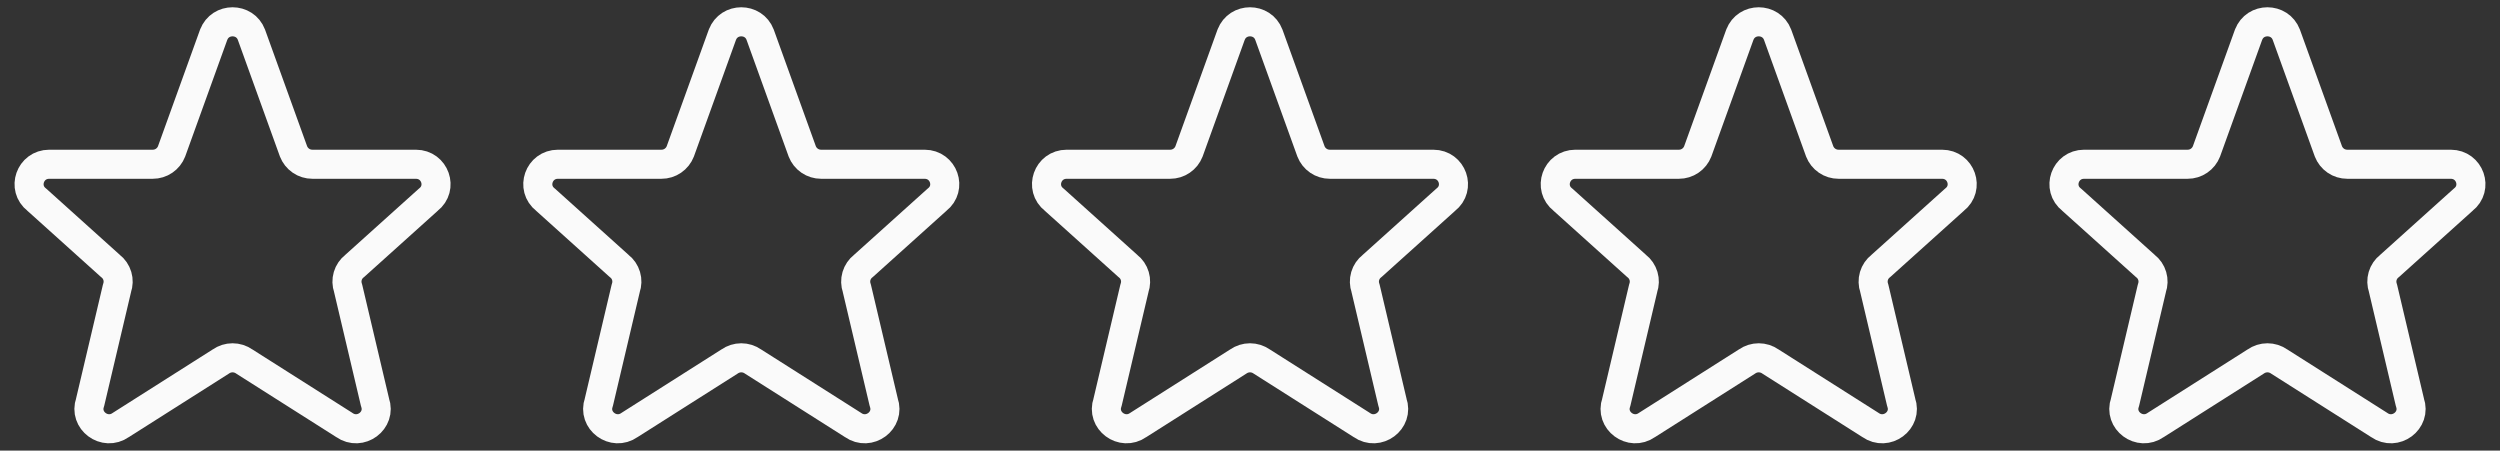 <svg width="172" height="31" viewBox="0 0 172 31" fill="none" xmlns="http://www.w3.org/2000/svg">
<rect x="0" y="0" width="172" height="31" fill="#333333" stroke="none"/>
<path d="M14.704 2.386C15.152 1.205 16.847 1.205 17.297 2.386L20.194 10.414C20.296 10.675 20.474 10.9 20.705 11.058C20.936 11.216 21.21 11.301 21.491 11.3H28.612C29.928 11.3 30.502 12.938 29.468 13.74L24.4 18.3C24.173 18.474 24.007 18.716 23.926 18.991C23.845 19.265 23.853 19.559 23.949 19.828L25.8 27.673C26.25 28.933 24.792 30.015 23.689 29.239L16.805 24.871C16.569 24.706 16.288 24.617 16 24.617C15.712 24.617 15.431 24.706 15.195 24.871L8.312 29.239C7.21 30.015 5.75 28.931 6.201 27.673L8.051 19.828C8.147 19.559 8.155 19.265 8.074 18.991C7.993 18.716 7.828 18.474 7.601 18.3L2.533 13.74C1.497 12.938 2.074 11.3 3.387 11.3H10.508C10.789 11.301 11.063 11.217 11.294 11.058C11.526 10.9 11.704 10.675 11.805 10.414L14.702 2.386H14.704Z" stroke="#FAFAFA" stroke-width="2" stroke-linecap="round" stroke-linejoin="round"/>
<path d="M49.704 2.386C50.152 1.205 51.847 1.205 52.297 2.386L55.194 10.414C55.295 10.675 55.474 10.9 55.705 11.058C55.936 11.216 56.21 11.301 56.491 11.3H63.612C64.928 11.3 65.502 12.938 64.468 13.74L59.4 18.3C59.173 18.474 59.007 18.716 58.926 18.991C58.845 19.265 58.853 19.559 58.949 19.828L60.8 27.673C61.251 28.933 59.792 30.015 58.689 29.239L51.805 24.871C51.569 24.706 51.288 24.617 51 24.617C50.712 24.617 50.431 24.706 50.195 24.871L43.312 29.239C42.21 30.015 40.75 28.931 41.201 27.673L43.051 19.828C43.147 19.559 43.155 19.265 43.074 18.991C42.993 18.716 42.828 18.474 42.6 18.3L37.533 13.74C36.497 12.938 37.074 11.3 38.387 11.3H45.508C45.789 11.301 46.063 11.217 46.294 11.058C46.526 10.9 46.704 10.675 46.805 10.414L49.702 2.386H49.704Z" stroke="#FAFAFA" stroke-width="2" stroke-linecap="round" stroke-linejoin="round"/>
<path d="M84.704 2.386C85.152 1.205 86.847 1.205 87.296 2.386L90.194 10.414C90.296 10.675 90.474 10.9 90.705 11.058C90.936 11.216 91.21 11.301 91.491 11.3H98.612C99.928 11.3 100.502 12.938 99.468 13.74L94.4 18.3C94.173 18.474 94.007 18.716 93.926 18.991C93.845 19.265 93.853 19.559 93.949 19.828L95.8 27.673C96.251 28.933 94.792 30.015 93.689 29.239L86.805 24.871C86.569 24.706 86.288 24.617 86 24.617C85.712 24.617 85.431 24.706 85.195 24.871L78.312 29.239C77.21 30.015 75.75 28.931 76.201 27.673L78.051 19.828C78.147 19.559 78.155 19.265 78.074 18.991C77.993 18.716 77.828 18.474 77.6 18.3L72.533 13.74C71.497 12.938 72.074 11.3 73.387 11.3H80.508C80.789 11.301 81.063 11.217 81.294 11.058C81.526 10.9 81.704 10.675 81.805 10.414L84.702 2.386H84.704Z" stroke="#FAFAFA" stroke-width="2" stroke-linecap="round" stroke-linejoin="round"/>
<path d="M119.704 2.386C120.152 1.205 121.847 1.205 122.297 2.386L125.194 10.414C125.295 10.675 125.474 10.9 125.705 11.058C125.936 11.216 126.21 11.301 126.491 11.3H133.612C134.928 11.3 135.502 12.938 134.468 13.74L129.4 18.3C129.173 18.474 129.007 18.716 128.926 18.991C128.845 19.265 128.853 19.559 128.949 19.828L130.8 27.673C131.251 28.933 129.792 30.015 128.689 29.239L121.805 24.871C121.569 24.706 121.288 24.617 121 24.617C120.712 24.617 120.431 24.706 120.195 24.871L113.312 29.239C112.21 30.015 110.75 28.931 111.201 27.673L113.051 19.828C113.147 19.559 113.155 19.265 113.074 18.991C112.993 18.716 112.828 18.474 112.601 18.3L107.533 13.74C106.497 12.938 107.074 11.3 108.387 11.3H115.508C115.789 11.301 116.063 11.217 116.294 11.058C116.526 10.9 116.704 10.675 116.805 10.414L119.702 2.386H119.704Z" stroke="#FAFAFA" stroke-width="2" stroke-linecap="round" stroke-linejoin="round"/>
<path d="M154.704 2.386C155.152 1.205 156.847 1.205 157.297 2.386L160.194 10.414C160.295 10.675 160.474 10.9 160.705 11.058C160.936 11.216 161.21 11.301 161.491 11.3H168.612C169.928 11.3 170.502 12.938 169.468 13.74L164.4 18.3C164.173 18.474 164.007 18.716 163.926 18.991C163.845 19.265 163.853 19.559 163.949 19.828L165.8 27.673C166.251 28.933 164.792 30.015 163.689 29.239L156.805 24.871C156.569 24.706 156.288 24.617 156 24.617C155.712 24.617 155.431 24.706 155.195 24.871L148.312 29.239C147.21 30.015 145.75 28.931 146.201 27.673L148.051 19.828C148.147 19.559 148.155 19.265 148.074 18.991C147.993 18.716 147.828 18.474 147.601 18.3L142.533 13.74C141.497 12.938 142.074 11.3 143.387 11.3H150.508C150.789 11.301 151.063 11.217 151.294 11.058C151.526 10.9 151.704 10.675 151.805 10.414L154.702 2.386H154.704Z" stroke="#FAFAFA" stroke-width="2" stroke-linecap="round" stroke-linejoin="round"/>
</svg>
